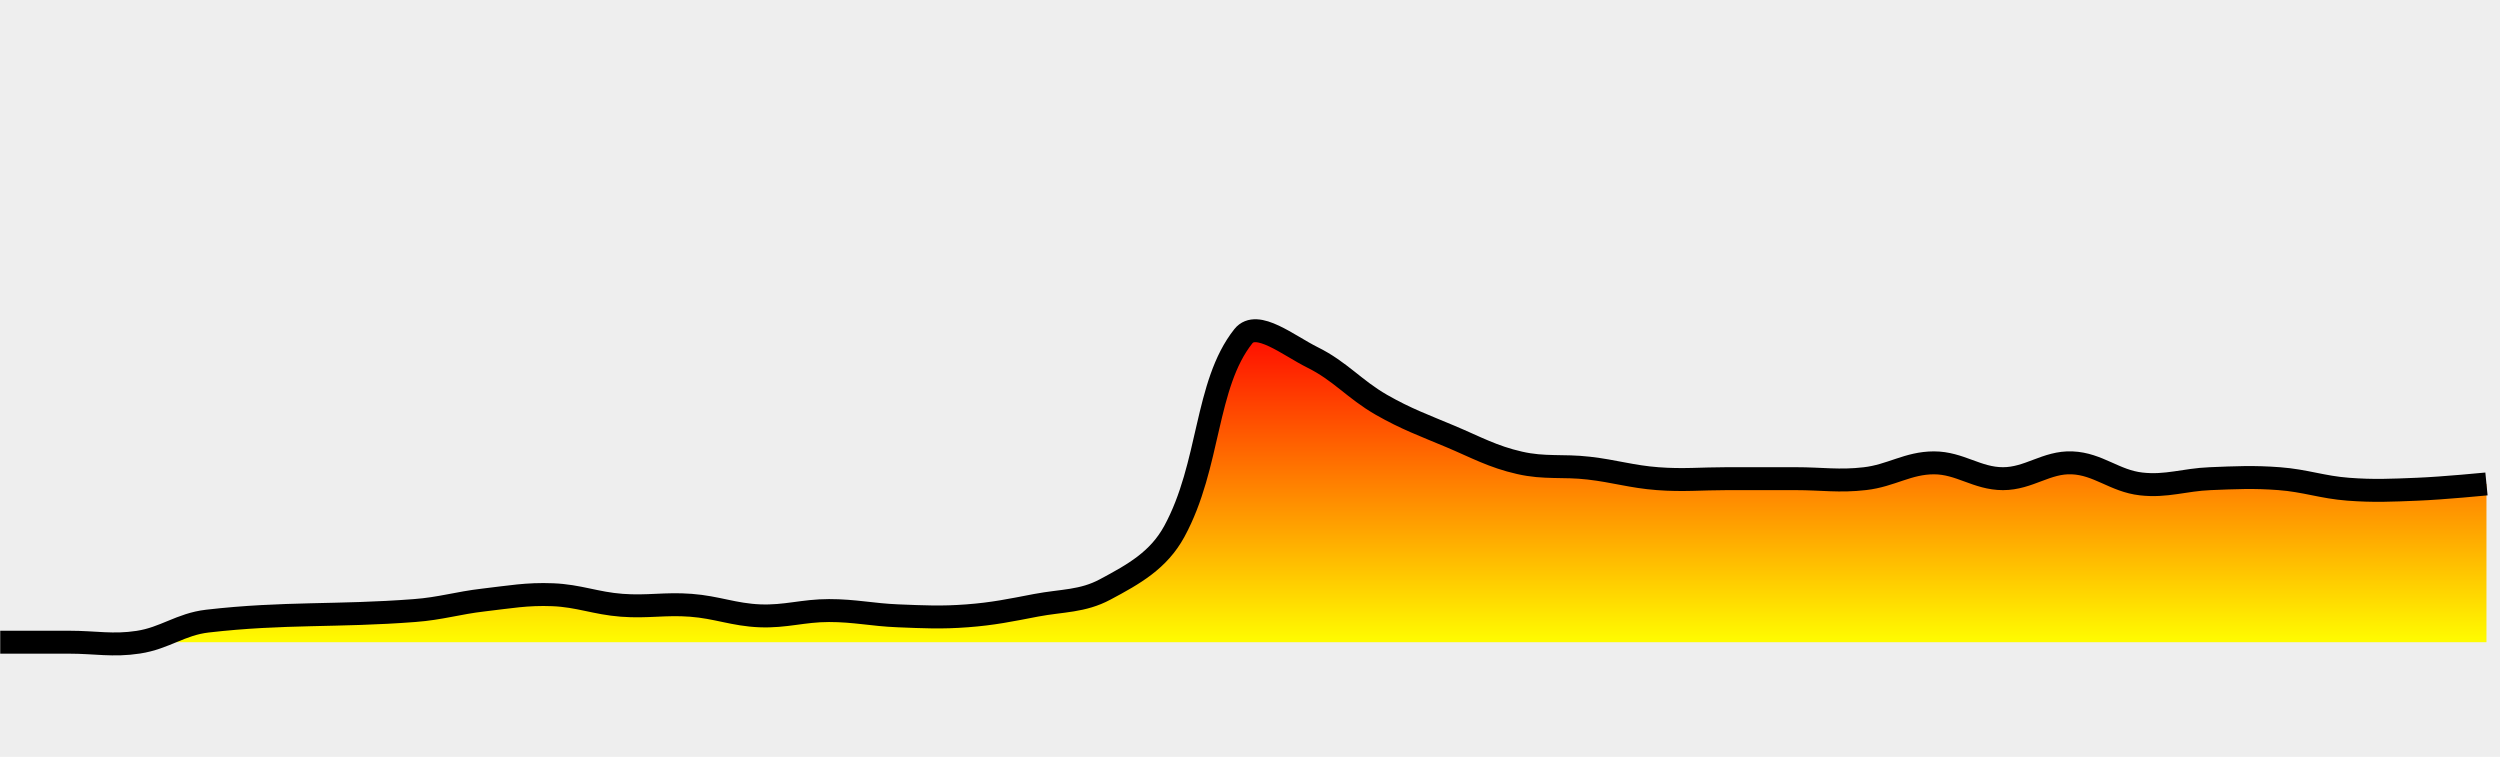 <?xml version="1.0" encoding="UTF-8" standalone="no"?><svg version="1.1" width="218" height="66" xmlns="http://www.w3.org/2000/svg" xmlns:xlink="http://www.w3.org/1999/xlink"><defs><clipPath id="er"><rect x="0" y="0" width="218" height="66"/></clipPath><linearGradient id="eq" x1="0" x2="0" y1="0" y2="100%"><stop offset="0%" stop-color="red"/><stop offset="100%" stop-color="yellow"/></linearGradient></defs><rect width="100%" height="100%" fill="#eee" stroke-width="0px"/><g clip-path="url(#er)"><path fill="url(#eq)" d="M0.02 56L0.02 56C0.02 56 3.78 56 6.04 56 8.3 56 9.86 56.34 12.06 56 14.37 55.65 15.75 54.43 18.09 54.16 24.79 53.39 29.4 53.76 36.15 53.24 38.43 53.07 39.91 52.58 42.17 52.32 44.42 52.06 45.95 51.77 48.2 51.86 50.46 51.95 51.95 52.61 54.22 52.78 56.46 52.95 58 52.61 60.24 52.78 62.51 52.95 64 53.61 66.26 53.7 68.51 53.79 70.03 53.24 72.29 53.24 74.54 53.24 76.05 53.61 78.31 53.7 80.56 53.79 82.08 53.87 84.33 53.7 86.6 53.53 88.11 53.21 90.35 52.78 92.63 52.35 94.39 52.46 96.37 51.4 98.9 50.05 101.03 48.85 102.4 46.34 105.54 40.57 105.07 33.54 108.42 29.32 109.59 27.85 112.35 30.12 114.44 31.16 116.87 32.36 118.09 33.94 120.46 35.3 122.61 36.53 124.2 37.1 126.48 38.06 128.71 39 130.17 39.83 132.51 40.36 134.69 40.86 136.28 40.56 138.53 40.82 140.8 41.08 142.28 41.57 144.55 41.74 146.8 41.91 148.31 41.74 150.57 41.74 152.83 41.74 154.34 41.74 156.59 41.74 158.85 41.74 160.39 42 162.62 41.74 164.9 41.48 166.38 40.36 168.64 40.36 170.9 40.36 172.4 41.74 174.66 41.74 176.92 41.74 178.45 40.27 180.68 40.36 182.96 40.45 184.4 41.94 186.71 42.2 188.92 42.45 190.47 41.83 192.73 41.74 194.98 41.65 196.5 41.57 198.75 41.74 201.02 41.91 202.5 42.49 204.77 42.66 207.02 42.83 208.54 42.75 210.79 42.66 213.06 42.57 216.82 42.2 216.82 42.2L216.82 56z" stroke="none"/><path fill="none" stroke="#000" stroke-width="2px" d="M0.02 56C0.02 56 3.78 56 6.04 56 8.3 56 9.86 56.34 12.06 56 14.37 55.65 15.75 54.43 18.09 54.16 24.79 53.39 29.4 53.76 36.15 53.24 38.43 53.07 39.91 52.58 42.17 52.32 44.42 52.06 45.95 51.77 48.2 51.86 50.46 51.95 51.95 52.61 54.22 52.78 56.46 52.95 58 52.61 60.24 52.78 62.51 52.95 64 53.61 66.26 53.7 68.51 53.79 70.03 53.24 72.29 53.24 74.54 53.24 76.05 53.61 78.31 53.7 80.56 53.79 82.08 53.87 84.33 53.7 86.6 53.53 88.11 53.21 90.35 52.78 92.63 52.35 94.39 52.46 96.37 51.4 98.9 50.05 101.03 48.85 102.4 46.34 105.54 40.57 105.07 33.54 108.42 29.32 109.59 27.85 112.35 30.12 114.44 31.16 116.87 32.36 118.09 33.94 120.46 35.3 122.61 36.53 124.2 37.1 126.48 38.06 128.71 39 130.17 39.83 132.51 40.36 134.69 40.86 136.28 40.56 138.53 40.82 140.8 41.08 142.28 41.57 144.55 41.74 146.8 41.91 148.31 41.74 150.57 41.74 152.83 41.74 154.34 41.74 156.59 41.74 158.85 41.74 160.39 42 162.62 41.74 164.9 41.48 166.38 40.36 168.64 40.36 170.9 40.36 172.4 41.74 174.66 41.74 176.92 41.74 178.45 40.27 180.68 40.36 182.96 40.45 184.4 41.94 186.71 42.2 188.92 42.45 190.47 41.83 192.73 41.74 194.98 41.65 196.5 41.57 198.75 41.74 201.02 41.91 202.5 42.49 204.77 42.66 207.02 42.83 208.54 42.75 210.79 42.66 213.06 42.57 216.82 42.2 216.82 42.2"/></g></svg>
